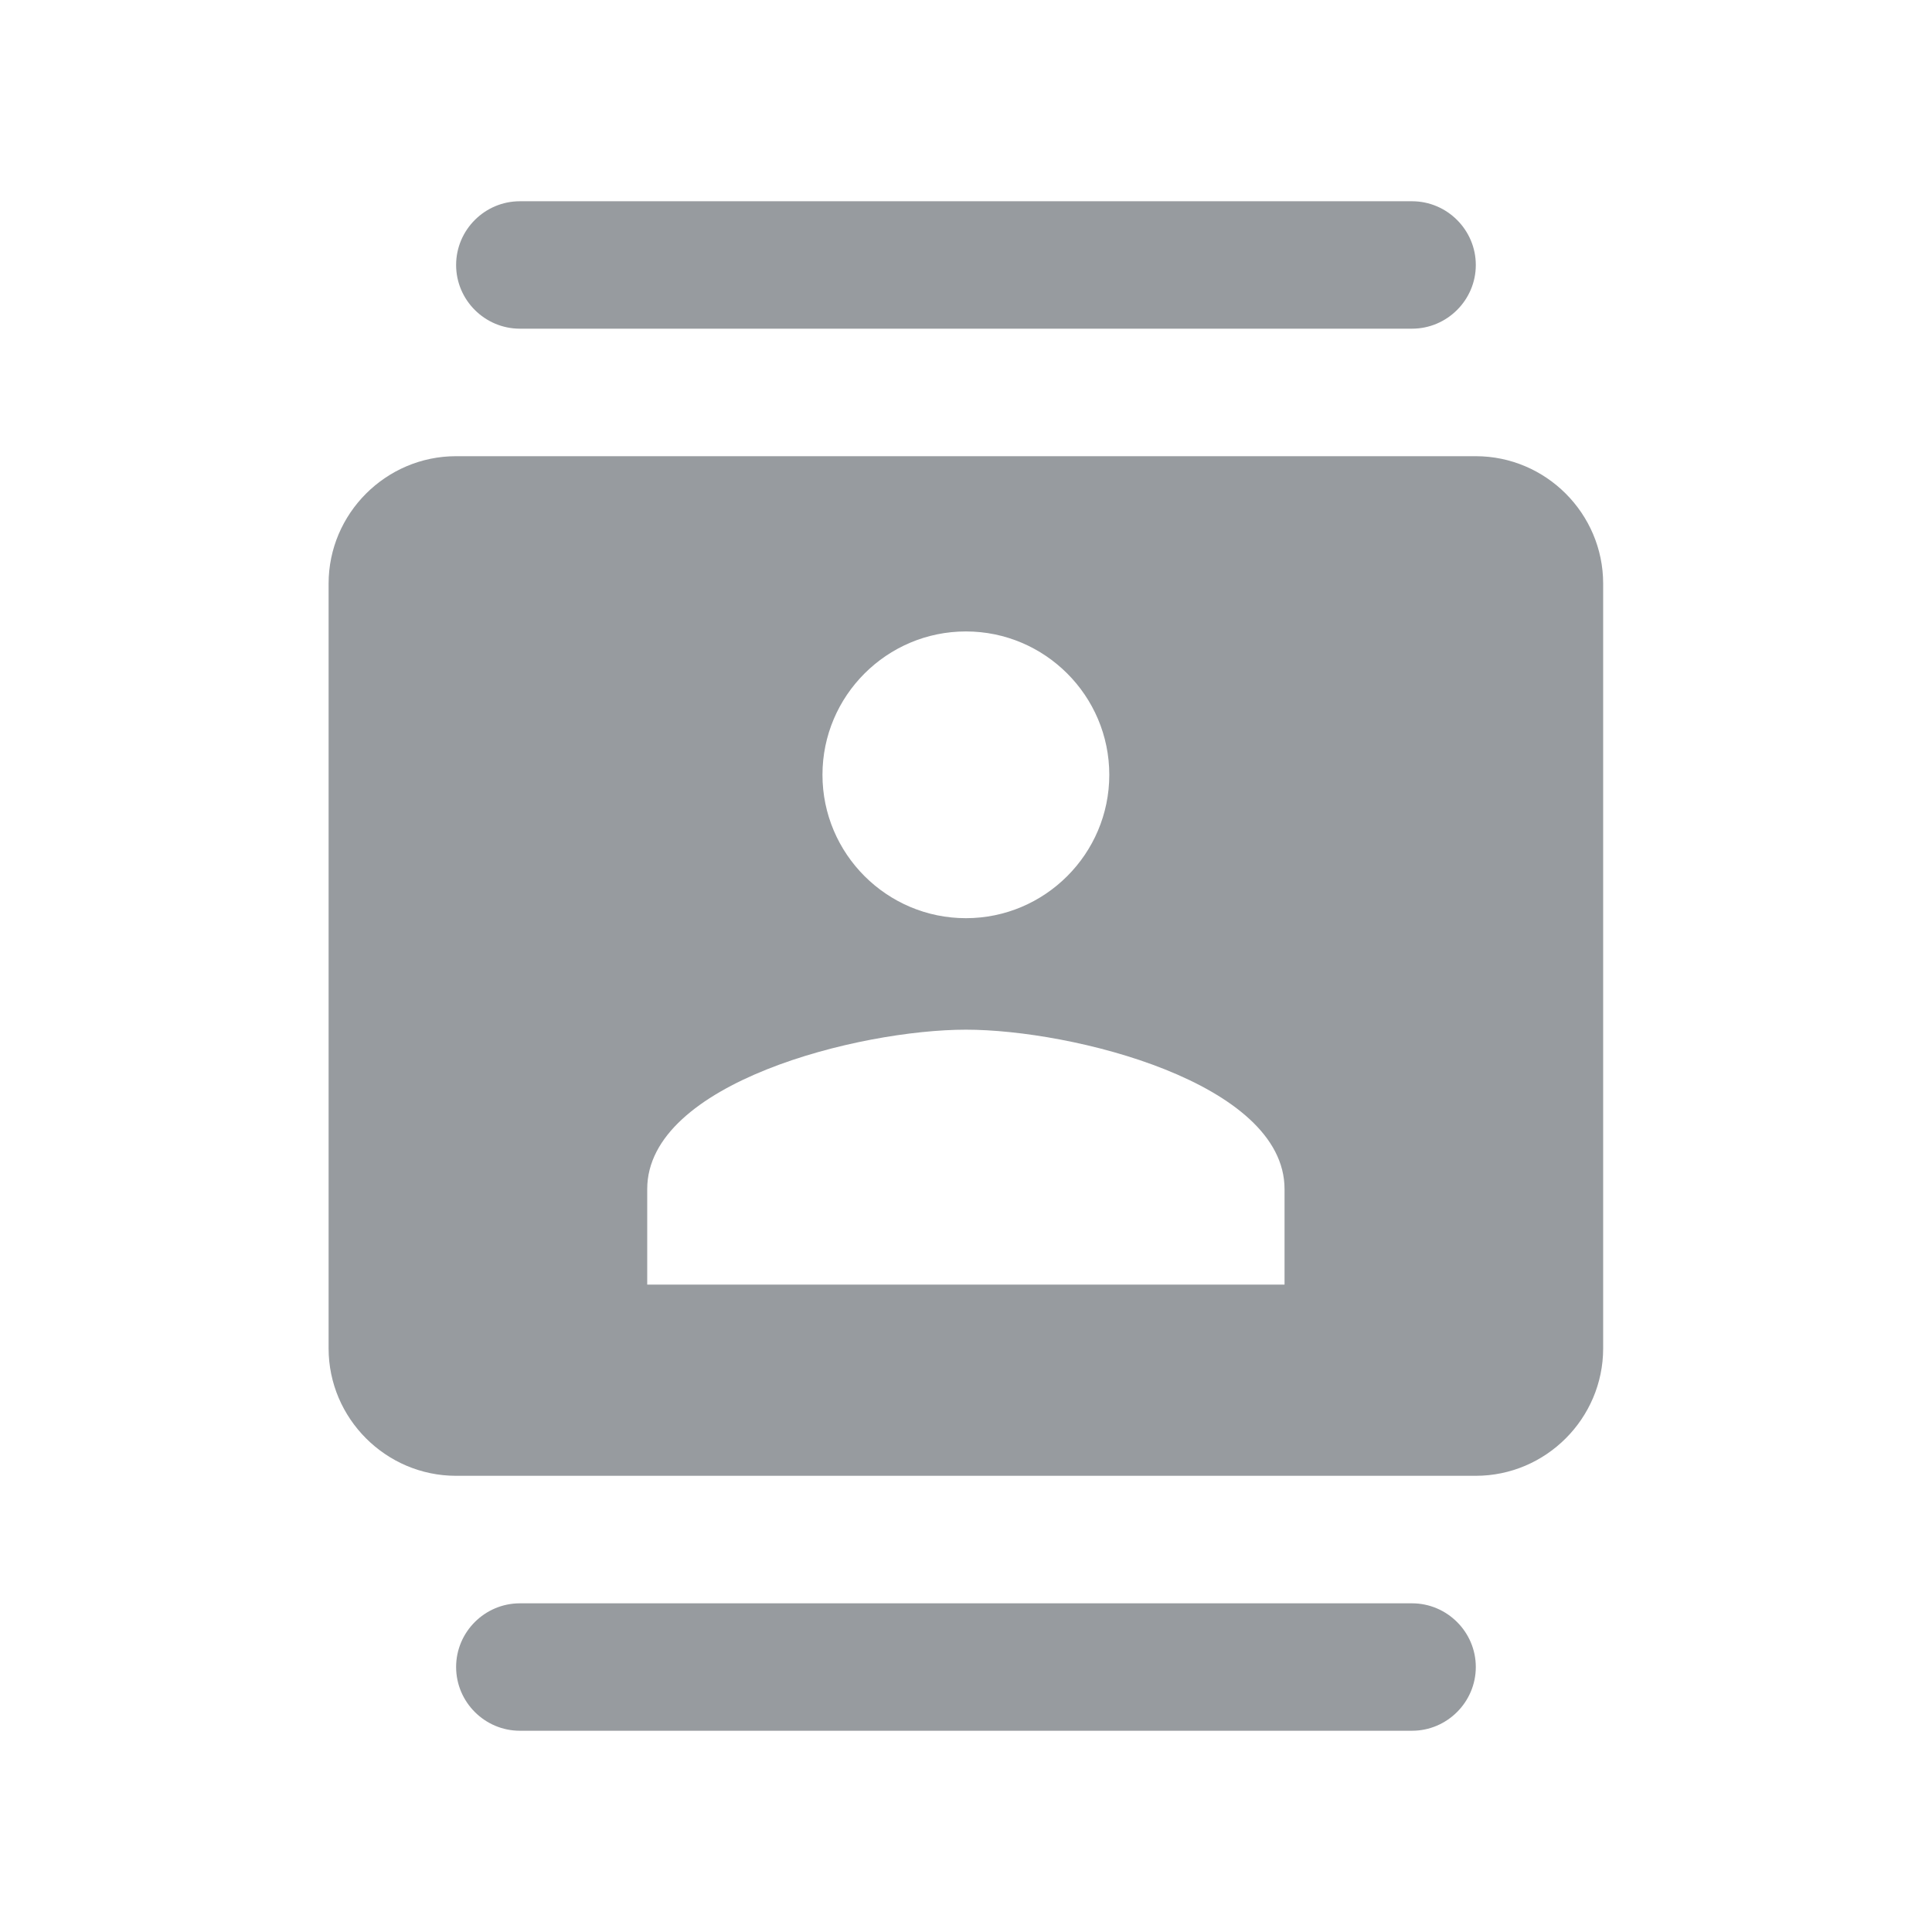 <svg width="24" height="24" viewBox="0 0 24 24" fill="none" xmlns="http://www.w3.org/2000/svg">
<path d="M18.332 5.667H5.665C4.795 5.667 4.082 6.379 4.082 7.25V16.75C4.082 17.621 4.795 18.333 5.665 18.333H18.332C19.203 18.333 19.915 17.621 19.915 16.75V7.25C19.915 6.379 19.203 5.667 18.332 5.667ZM11.999 7.844C12.98 7.844 13.78 8.643 13.78 9.625C13.78 10.607 12.98 11.406 11.999 11.406C11.017 11.406 10.217 10.607 10.217 9.625C10.217 8.643 11.017 7.844 11.999 7.844ZM15.957 15.958H8.04V14.771C8.04 13.449 10.677 12.791 11.999 12.791C13.321 12.791 15.957 13.449 15.957 14.771V15.958Z" fill="#979B9F"/>
<path d="M6.458 2.5H17.541C17.976 2.5 18.333 2.856 18.333 3.292C18.333 3.727 17.976 4.083 17.541 4.083H6.458C6.022 4.083 5.666 3.727 5.666 3.292C5.666 2.856 6.022 2.5 6.458 2.5Z" fill="#979B9F"/>
<path d="M17.541 21.5H6.458C6.022 21.5 5.666 21.144 5.666 20.708C5.666 20.273 6.022 19.917 6.458 19.917H17.541C17.976 19.917 18.333 20.273 18.333 20.708C18.333 21.144 17.976 21.5 17.541 21.5Z" fill="#979B9F"/>
</svg>

